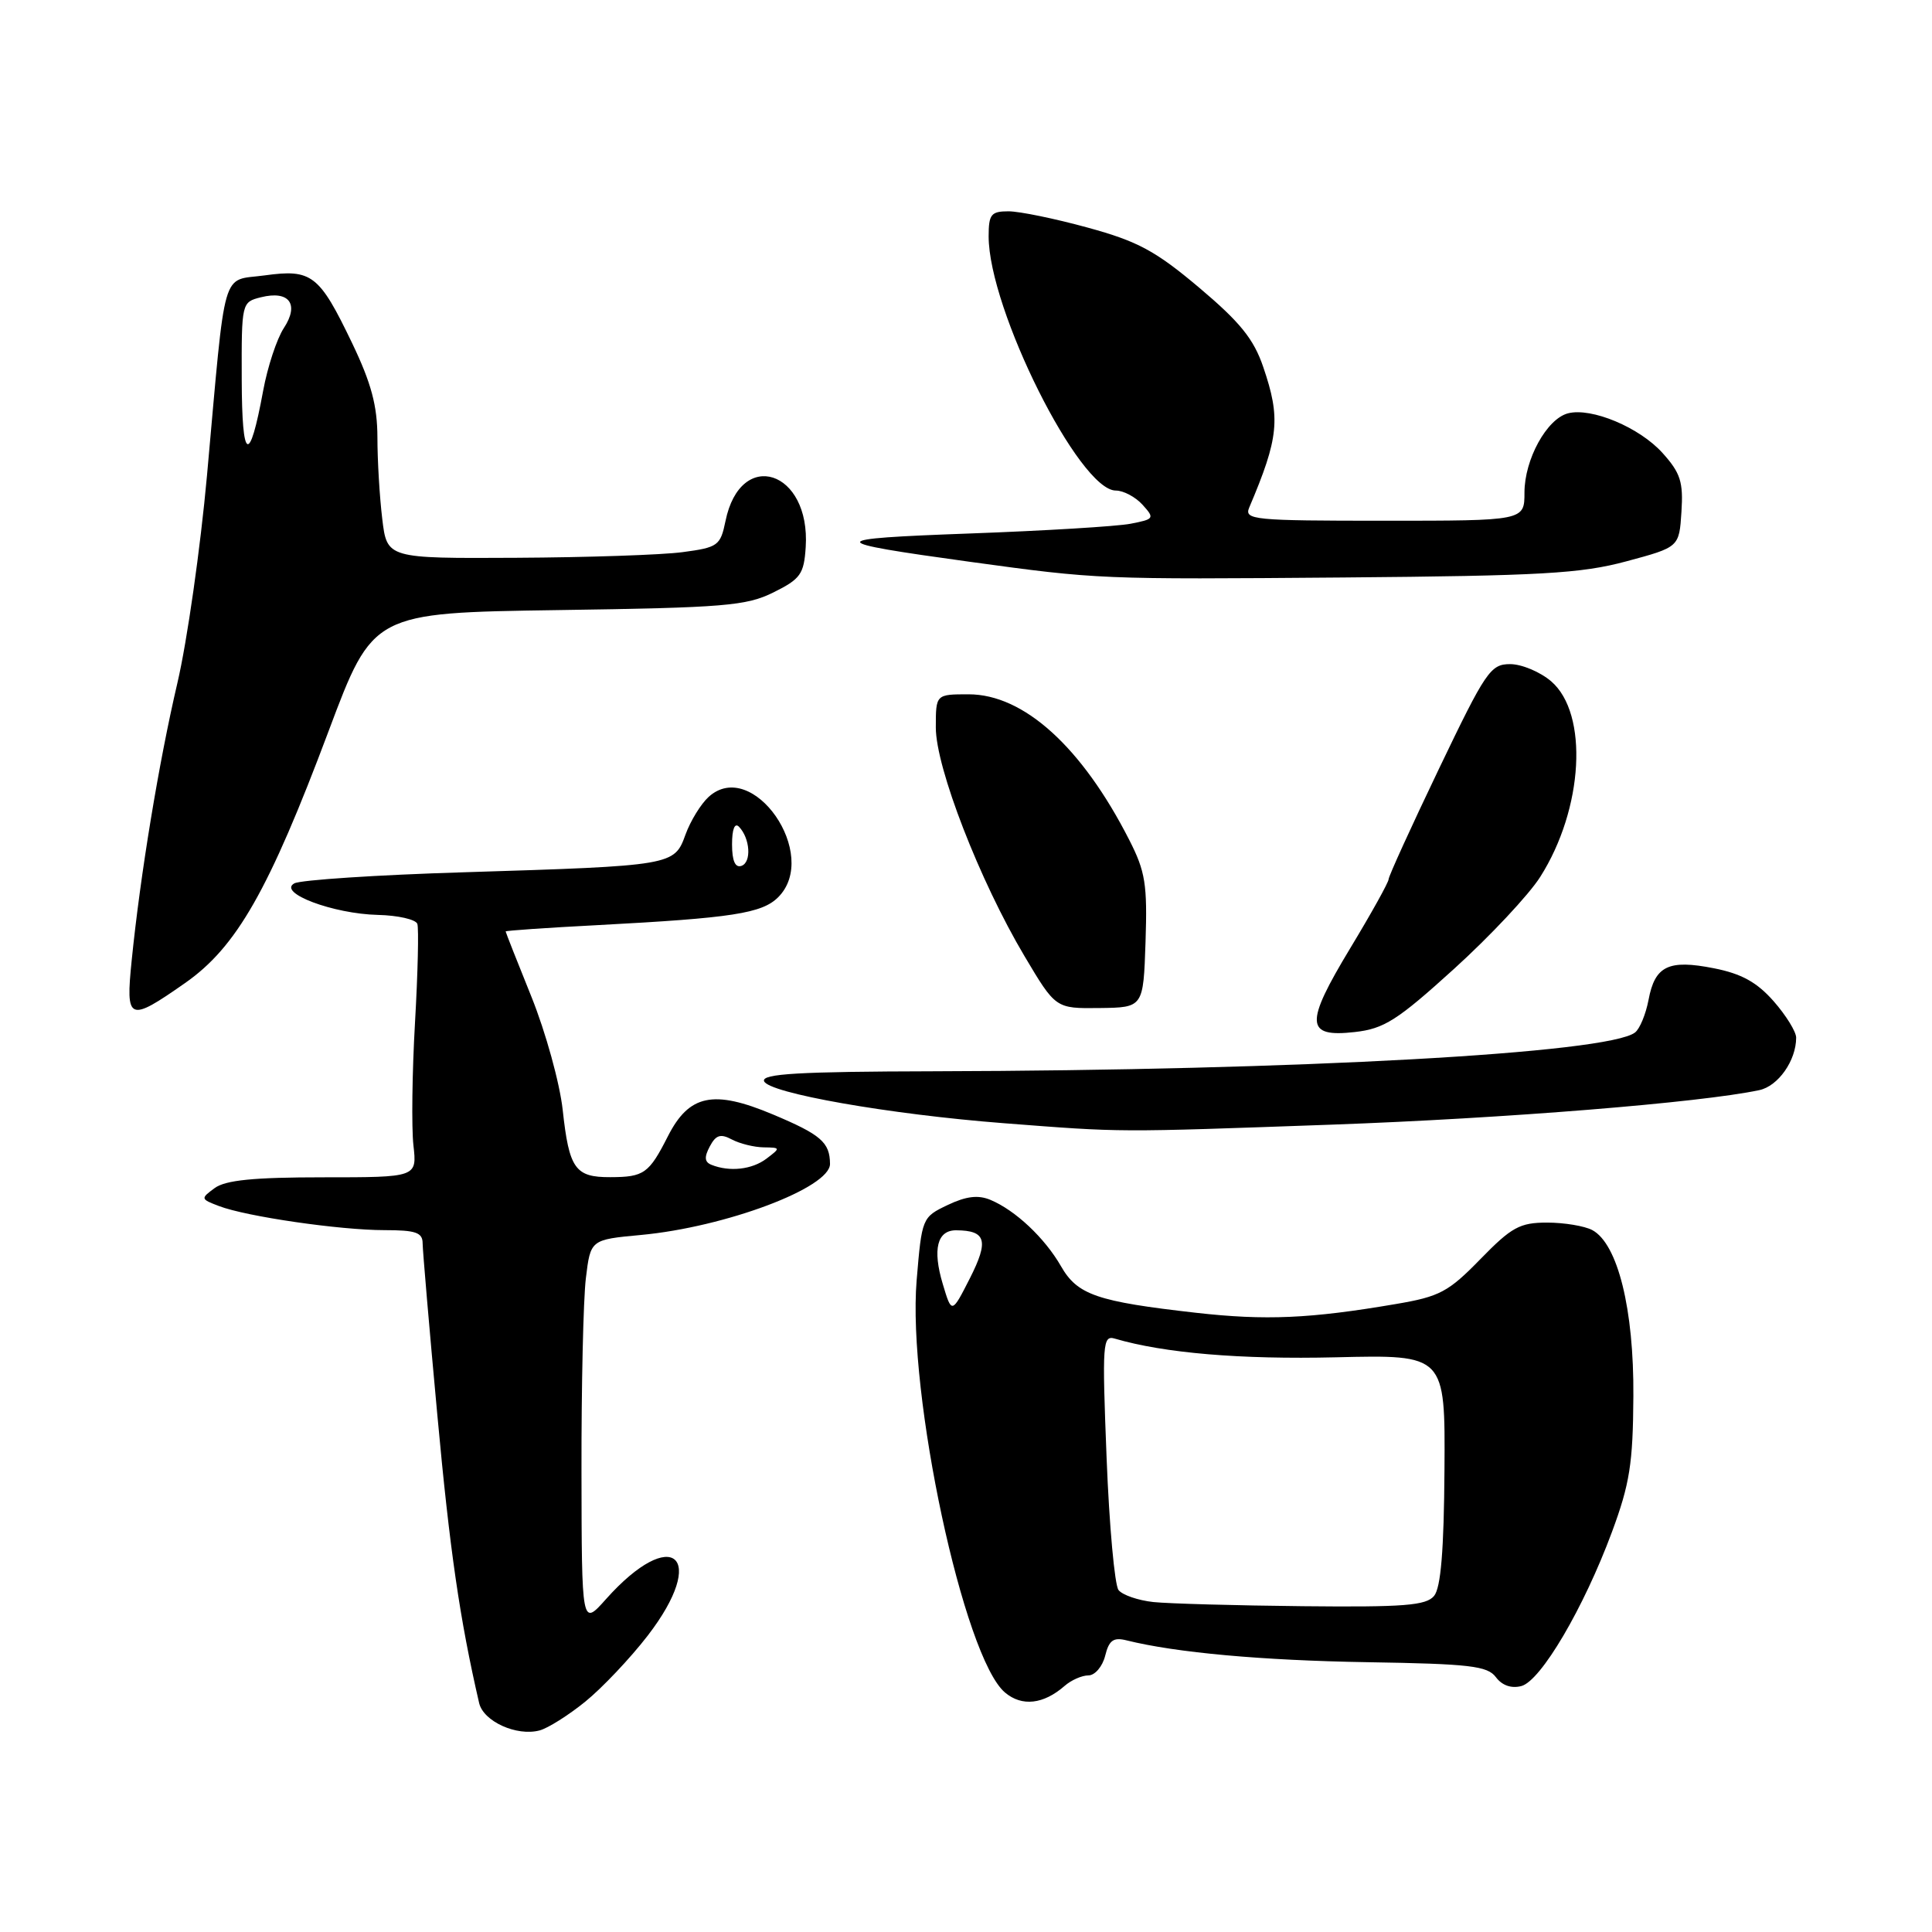 <?xml version="1.0" encoding="UTF-8" standalone="no"?>
<!DOCTYPE svg PUBLIC "-//W3C//DTD SVG 1.1//EN" "http://www.w3.org/Graphics/SVG/1.1/DTD/svg11.dtd" >
<svg xmlns="http://www.w3.org/2000/svg" xmlns:xlink="http://www.w3.org/1999/xlink" version="1.1" viewBox="0 0 256 256">
 <g >
 <path fill="currentColor"
d=" M 77.56 225.47 C 79.79 223.66 83.51 219.73 85.81 216.75 C 93.93 206.22 89.12 202.00 80.29 211.90 C 77.08 215.50 77.08 215.50 77.05 195.00 C 77.03 183.72 77.29 172.20 77.63 169.38 C 78.25 164.26 78.25 164.26 84.92 163.64 C 96.13 162.60 110.01 157.38 109.98 154.22 C 109.96 151.36 108.77 150.34 102.39 147.66 C 94.53 144.36 91.31 145.03 88.50 150.56 C 85.99 155.50 85.34 155.97 80.87 155.98 C 76.21 156.00 75.41 154.88 74.56 147.06 C 74.17 143.52 72.31 136.79 70.43 132.11 C 68.54 127.44 67.00 123.52 67.00 123.42 C 67.00 123.31 72.51 122.93 79.25 122.58 C 97.00 121.64 100.97 121.03 103.11 118.89 C 108.72 113.28 99.73 100.31 93.90 105.59 C 92.87 106.53 91.49 108.77 90.83 110.59 C 89.35 114.69 89.19 114.72 61.50 115.58 C 49.95 115.93 39.83 116.60 39.00 117.05 C 36.73 118.30 44.14 121.09 50.07 121.23 C 52.73 121.29 55.09 121.83 55.30 122.42 C 55.50 123.01 55.37 128.90 54.99 135.50 C 54.61 142.10 54.52 149.41 54.78 151.75 C 55.26 156.00 55.26 156.00 42.82 156.00 C 33.63 156.00 29.88 156.37 28.44 157.43 C 26.56 158.81 26.57 158.88 29.02 159.81 C 32.65 161.20 45.04 163.00 50.94 163.00 C 55.09 163.00 56.00 163.31 56.00 164.75 C 56.01 165.71 56.88 175.95 57.95 187.50 C 59.60 205.46 60.92 214.55 63.49 225.67 C 64.06 228.10 68.47 230.10 71.50 229.29 C 72.60 229.00 75.33 227.28 77.56 225.47 Z  M 141.08 223.38 C 141.95 222.62 143.36 222.00 144.22 222.00 C 145.08 222.00 146.08 220.83 146.44 219.40 C 146.95 217.33 147.54 216.92 149.29 217.36 C 155.84 218.99 167.22 220.02 181.21 220.25 C 194.77 220.47 197.09 220.74 198.21 222.23 C 199.03 223.33 200.26 223.76 201.59 223.41 C 204.18 222.72 209.86 213.06 213.59 203.00 C 215.95 196.63 216.38 193.92 216.43 185.00 C 216.51 173.46 214.36 164.80 210.98 162.99 C 209.96 162.45 207.27 162.00 205.00 162.00 C 201.38 162.00 200.29 162.60 196.15 166.85 C 191.92 171.19 190.76 171.81 184.96 172.79 C 173.61 174.73 167.68 174.99 158.48 173.95 C 145.32 172.46 142.76 171.58 140.58 167.77 C 138.43 164.03 134.54 160.37 131.24 158.99 C 129.61 158.31 128.03 158.50 125.57 159.67 C 122.19 161.28 122.15 161.38 121.46 169.65 C 120.21 184.69 127.71 219.68 133.17 224.27 C 135.41 226.16 138.27 225.84 141.08 223.38 Z  M 176.50 149.02 C 199.35 148.20 225.29 146.11 233.11 144.45 C 235.62 143.92 238.00 140.53 238.00 137.49 C 238.00 136.71 236.66 134.54 235.02 132.67 C 232.80 130.15 230.76 129.02 227.10 128.30 C 221.09 127.11 219.28 127.98 218.44 132.49 C 218.08 134.38 217.28 136.33 216.65 136.81 C 213.08 139.57 172.04 141.83 123.67 141.95 C 105.87 141.99 100.92 142.28 101.24 143.25 C 101.76 144.83 117.85 147.66 133.00 148.83 C 148.94 150.06 147.57 150.05 176.50 149.02 Z  M 192.68 128.37 C 197.45 124.04 202.59 118.56 204.09 116.19 C 209.82 107.17 210.52 94.57 205.54 90.28 C 204.08 89.03 201.63 88.00 200.10 88.00 C 197.50 88.00 196.86 88.95 190.66 101.89 C 187.00 109.53 184.00 116.11 184.00 116.50 C 184.00 116.90 181.71 121.02 178.91 125.65 C 172.86 135.67 172.96 137.49 179.52 136.75 C 183.41 136.31 185.14 135.21 192.68 128.37 Z  M 24.52 130.26 C 31.35 125.49 35.63 117.97 43.55 96.85 C 49.42 81.20 49.42 81.20 73.96 80.84 C 96.02 80.52 98.90 80.28 102.50 78.49 C 106.07 76.72 106.53 76.07 106.76 72.50 C 107.42 62.31 98.12 59.29 96.13 69.05 C 95.46 72.30 95.14 72.54 90.46 73.16 C 87.73 73.53 77.80 73.86 68.39 73.91 C 51.28 74.00 51.28 74.00 50.65 68.75 C 50.30 65.86 50.01 61.01 50.01 57.97 C 50.00 53.77 49.20 50.77 46.66 45.47 C 42.30 36.39 41.32 35.63 35.08 36.49 C 29.25 37.29 29.97 34.79 27.43 62.98 C 26.56 72.59 24.80 84.97 23.51 90.48 C 21.04 101.03 18.59 115.94 17.45 127.25 C 16.63 135.32 17.04 135.49 24.52 130.26 Z  M 151.79 124.79 C 152.04 117.19 151.77 115.48 149.63 111.29 C 143.35 98.97 135.65 92.00 128.35 92.00 C 124.00 92.00 124.00 92.00 124.00 96.40 C 124.00 101.72 129.81 116.70 135.75 126.69 C 139.88 133.64 139.88 133.64 145.69 133.57 C 151.50 133.50 151.50 133.50 151.79 124.79 Z  M 215.50 74.38 C 222.50 72.50 222.50 72.50 222.80 67.82 C 223.06 63.87 222.67 62.66 220.30 60.03 C 217.25 56.63 210.87 53.96 207.76 54.77 C 204.95 55.51 202.01 60.87 202.00 65.25 C 202.00 69.00 202.00 69.00 183.39 69.00 C 166.06 69.00 164.84 68.88 165.53 67.25 C 169.46 57.99 169.71 55.44 167.39 48.64 C 166.13 44.92 164.31 42.68 158.89 38.11 C 153.10 33.23 150.75 31.97 144.13 30.16 C 139.80 28.97 135.08 28.00 133.63 28.00 C 131.32 28.00 131.00 28.40 131.00 31.32 C 131.00 40.97 143.02 65.00 147.85 65.00 C 148.86 65.00 150.46 65.85 151.39 66.88 C 153.02 68.68 152.95 68.79 149.80 69.40 C 147.98 69.75 138.40 70.33 128.50 70.69 C 109.12 71.40 109.12 71.77 128.50 74.44 C 145.56 76.78 145.67 76.78 178.00 76.52 C 204.19 76.30 209.49 76.00 215.50 74.38 Z  M 94.26 154.34 C 93.35 153.97 93.30 153.32 94.05 151.91 C 94.86 150.38 95.48 150.19 96.98 150.99 C 98.02 151.54 99.91 152.01 101.18 152.03 C 103.44 152.06 103.45 152.10 101.56 153.53 C 99.64 154.98 96.67 155.31 94.26 154.34 Z  M 97.00 111.88 C 97.00 109.87 97.35 108.97 97.92 109.55 C 99.40 111.09 99.60 114.26 98.25 114.73 C 97.42 115.02 97.00 114.08 97.00 111.88 Z  M 152.83 212.28 C 150.81 212.06 148.73 211.35 148.21 210.69 C 147.70 210.04 146.98 202.16 146.63 193.18 C 146.03 177.92 146.10 176.89 147.74 177.38 C 154.24 179.29 164.38 180.15 177.00 179.85 C 191.50 179.50 191.50 179.50 191.40 194.72 C 191.33 205.42 190.92 210.39 190.02 211.47 C 188.97 212.74 186.03 212.97 172.63 212.83 C 163.76 212.74 154.85 212.49 152.83 212.28 Z  M 124.92 170.13 C 123.54 165.53 124.18 162.99 126.72 163.02 C 130.66 163.05 131.04 164.39 128.53 169.35 C 126.11 174.11 126.11 174.11 124.92 170.13 Z  M 32.03 50.27 C 32.00 40.10 32.02 40.03 34.57 39.39 C 38.32 38.45 39.69 40.30 37.61 43.47 C 36.68 44.89 35.45 48.62 34.87 51.77 C 33.04 61.70 32.06 61.19 32.03 50.27 Z "/>
</g>
</svg>